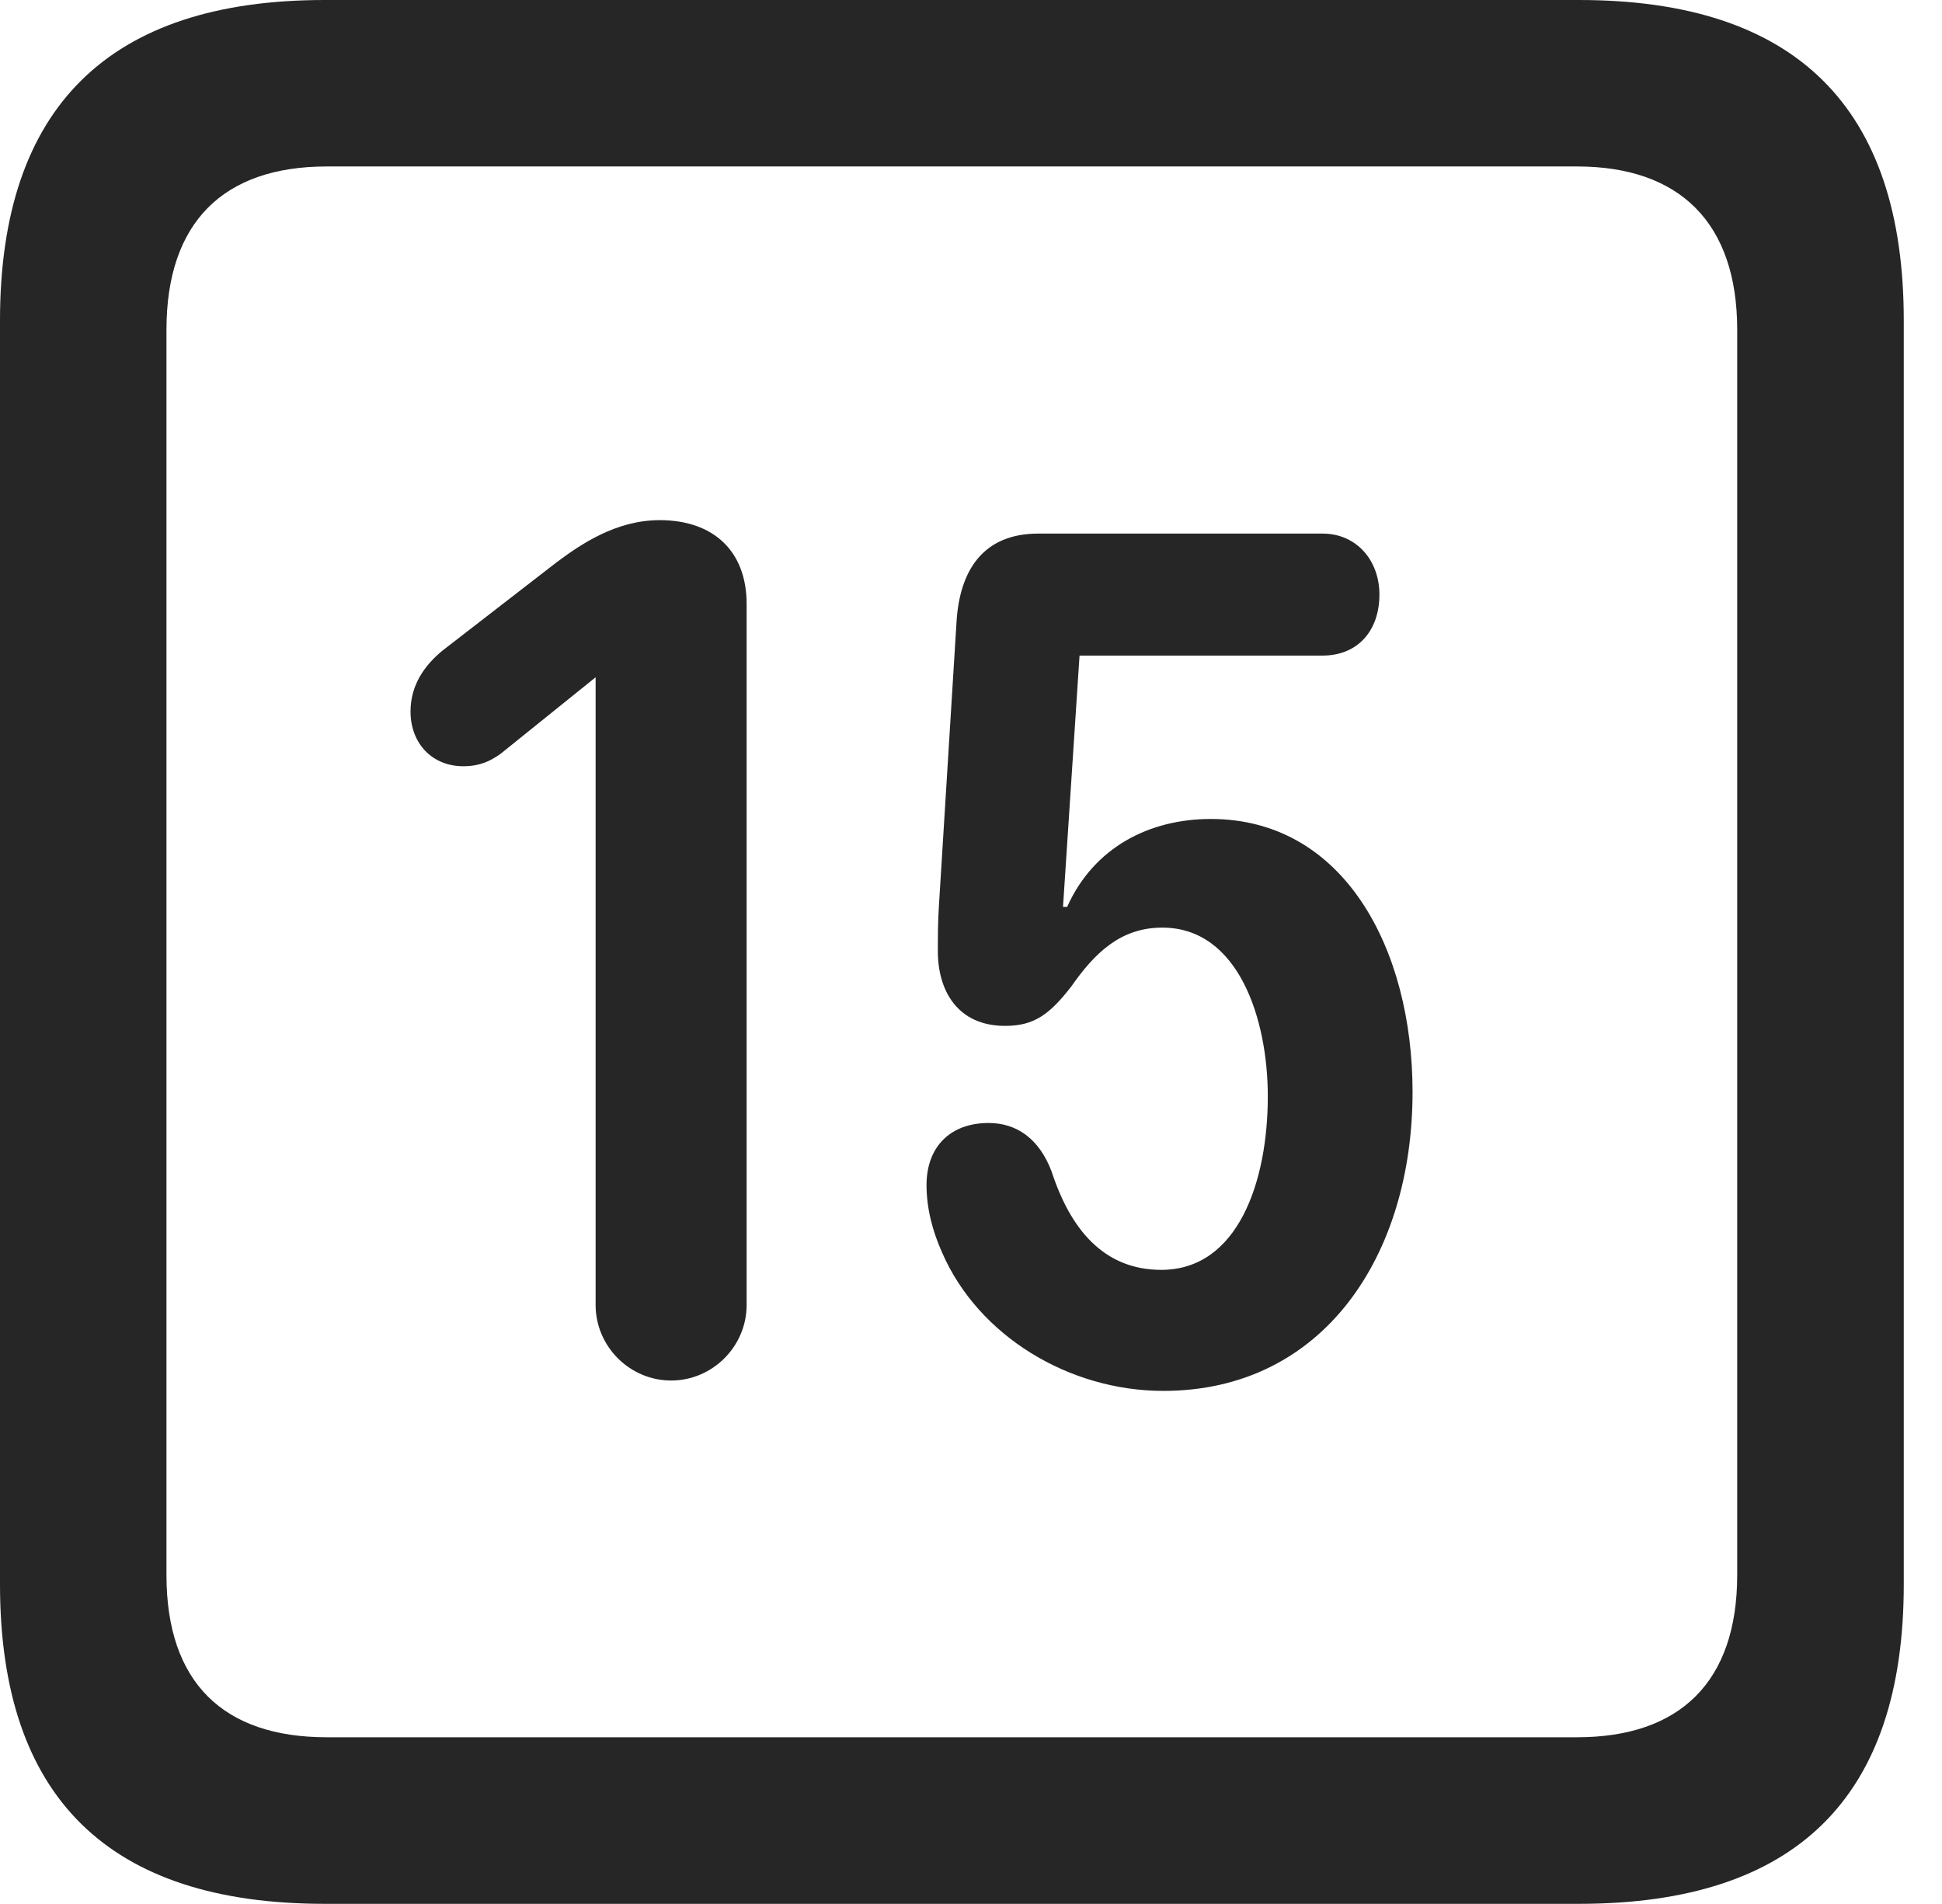 <?xml version="1.0" encoding="UTF-8"?>
<!--Generator: Apple Native CoreSVG 326-->
<!DOCTYPE svg
PUBLIC "-//W3C//DTD SVG 1.1//EN"
       "http://www.w3.org/Graphics/SVG/1.1/DTD/svg11.dtd">
<svg version="1.1" xmlns="http://www.w3.org/2000/svg" xmlns:xlink="http://www.w3.org/1999/xlink" viewBox="0 0 18.34 17.979">
 <g>
  <rect height="17.979" opacity="0" width="18.34" x="0" y="0"/>
  <path d="M3.066 17.979L14.912 17.979C16.963 17.979 17.979 16.973 17.979 14.961L17.979 3.027C17.979 1.016 16.963 0 14.912 0L3.066 0C1.025 0 0 1.016 0 3.027L0 14.961C0 16.973 1.025 17.979 3.066 17.979ZM3.086 16.406C2.109 16.406 1.572 15.889 1.572 14.873L1.572 3.115C1.572 2.1 2.109 1.572 3.086 1.572L14.893 1.572C15.859 1.572 16.406 2.1 16.406 3.115L16.406 14.873C16.406 15.889 15.859 16.406 14.893 16.406Z" fill="black" fill-opacity="0.85"/>
  <path d="M6.338 13.037C6.729 13.037 7.051 12.715 7.051 12.324L7.051 5.703C7.051 5.205 6.738 4.912 6.23 4.912C5.82 4.912 5.488 5.137 5.254 5.312L4.18 6.143C4.014 6.279 3.877 6.465 3.877 6.719C3.877 7.021 4.082 7.236 4.375 7.236C4.531 7.236 4.629 7.188 4.727 7.119L5.625 6.396L5.625 12.324C5.625 12.715 5.947 13.037 6.338 13.037ZM10.986 13.135C12.5 13.135 13.34 11.855 13.34 10.312C13.34 8.965 12.695 7.734 11.435 7.734C10.859 7.734 10.332 7.998 10.078 8.564L10.039 8.564L10.195 6.191L12.49 6.191C12.822 6.191 13.027 5.957 13.027 5.615C13.027 5.293 12.812 5.039 12.49 5.039L9.805 5.039C9.297 5.039 9.062 5.371 9.033 5.879L8.867 8.555C8.857 8.701 8.857 8.857 8.857 8.984C8.857 9.355 9.043 9.688 9.492 9.688C9.766 9.688 9.912 9.58 10.117 9.316C10.342 8.994 10.586 8.76 10.977 8.76C11.699 8.76 11.973 9.629 11.973 10.352C11.973 11.162 11.69 11.992 10.967 11.992C10.42 11.992 10.107 11.602 9.932 11.065C9.814 10.752 9.6 10.605 9.336 10.605C8.975 10.605 8.75 10.83 8.75 11.191C8.75 11.416 8.809 11.631 8.896 11.826C9.238 12.617 10.098 13.135 10.986 13.135Z" fill="black" fill-opacity="0.85"/>
 </g>
</svg>

